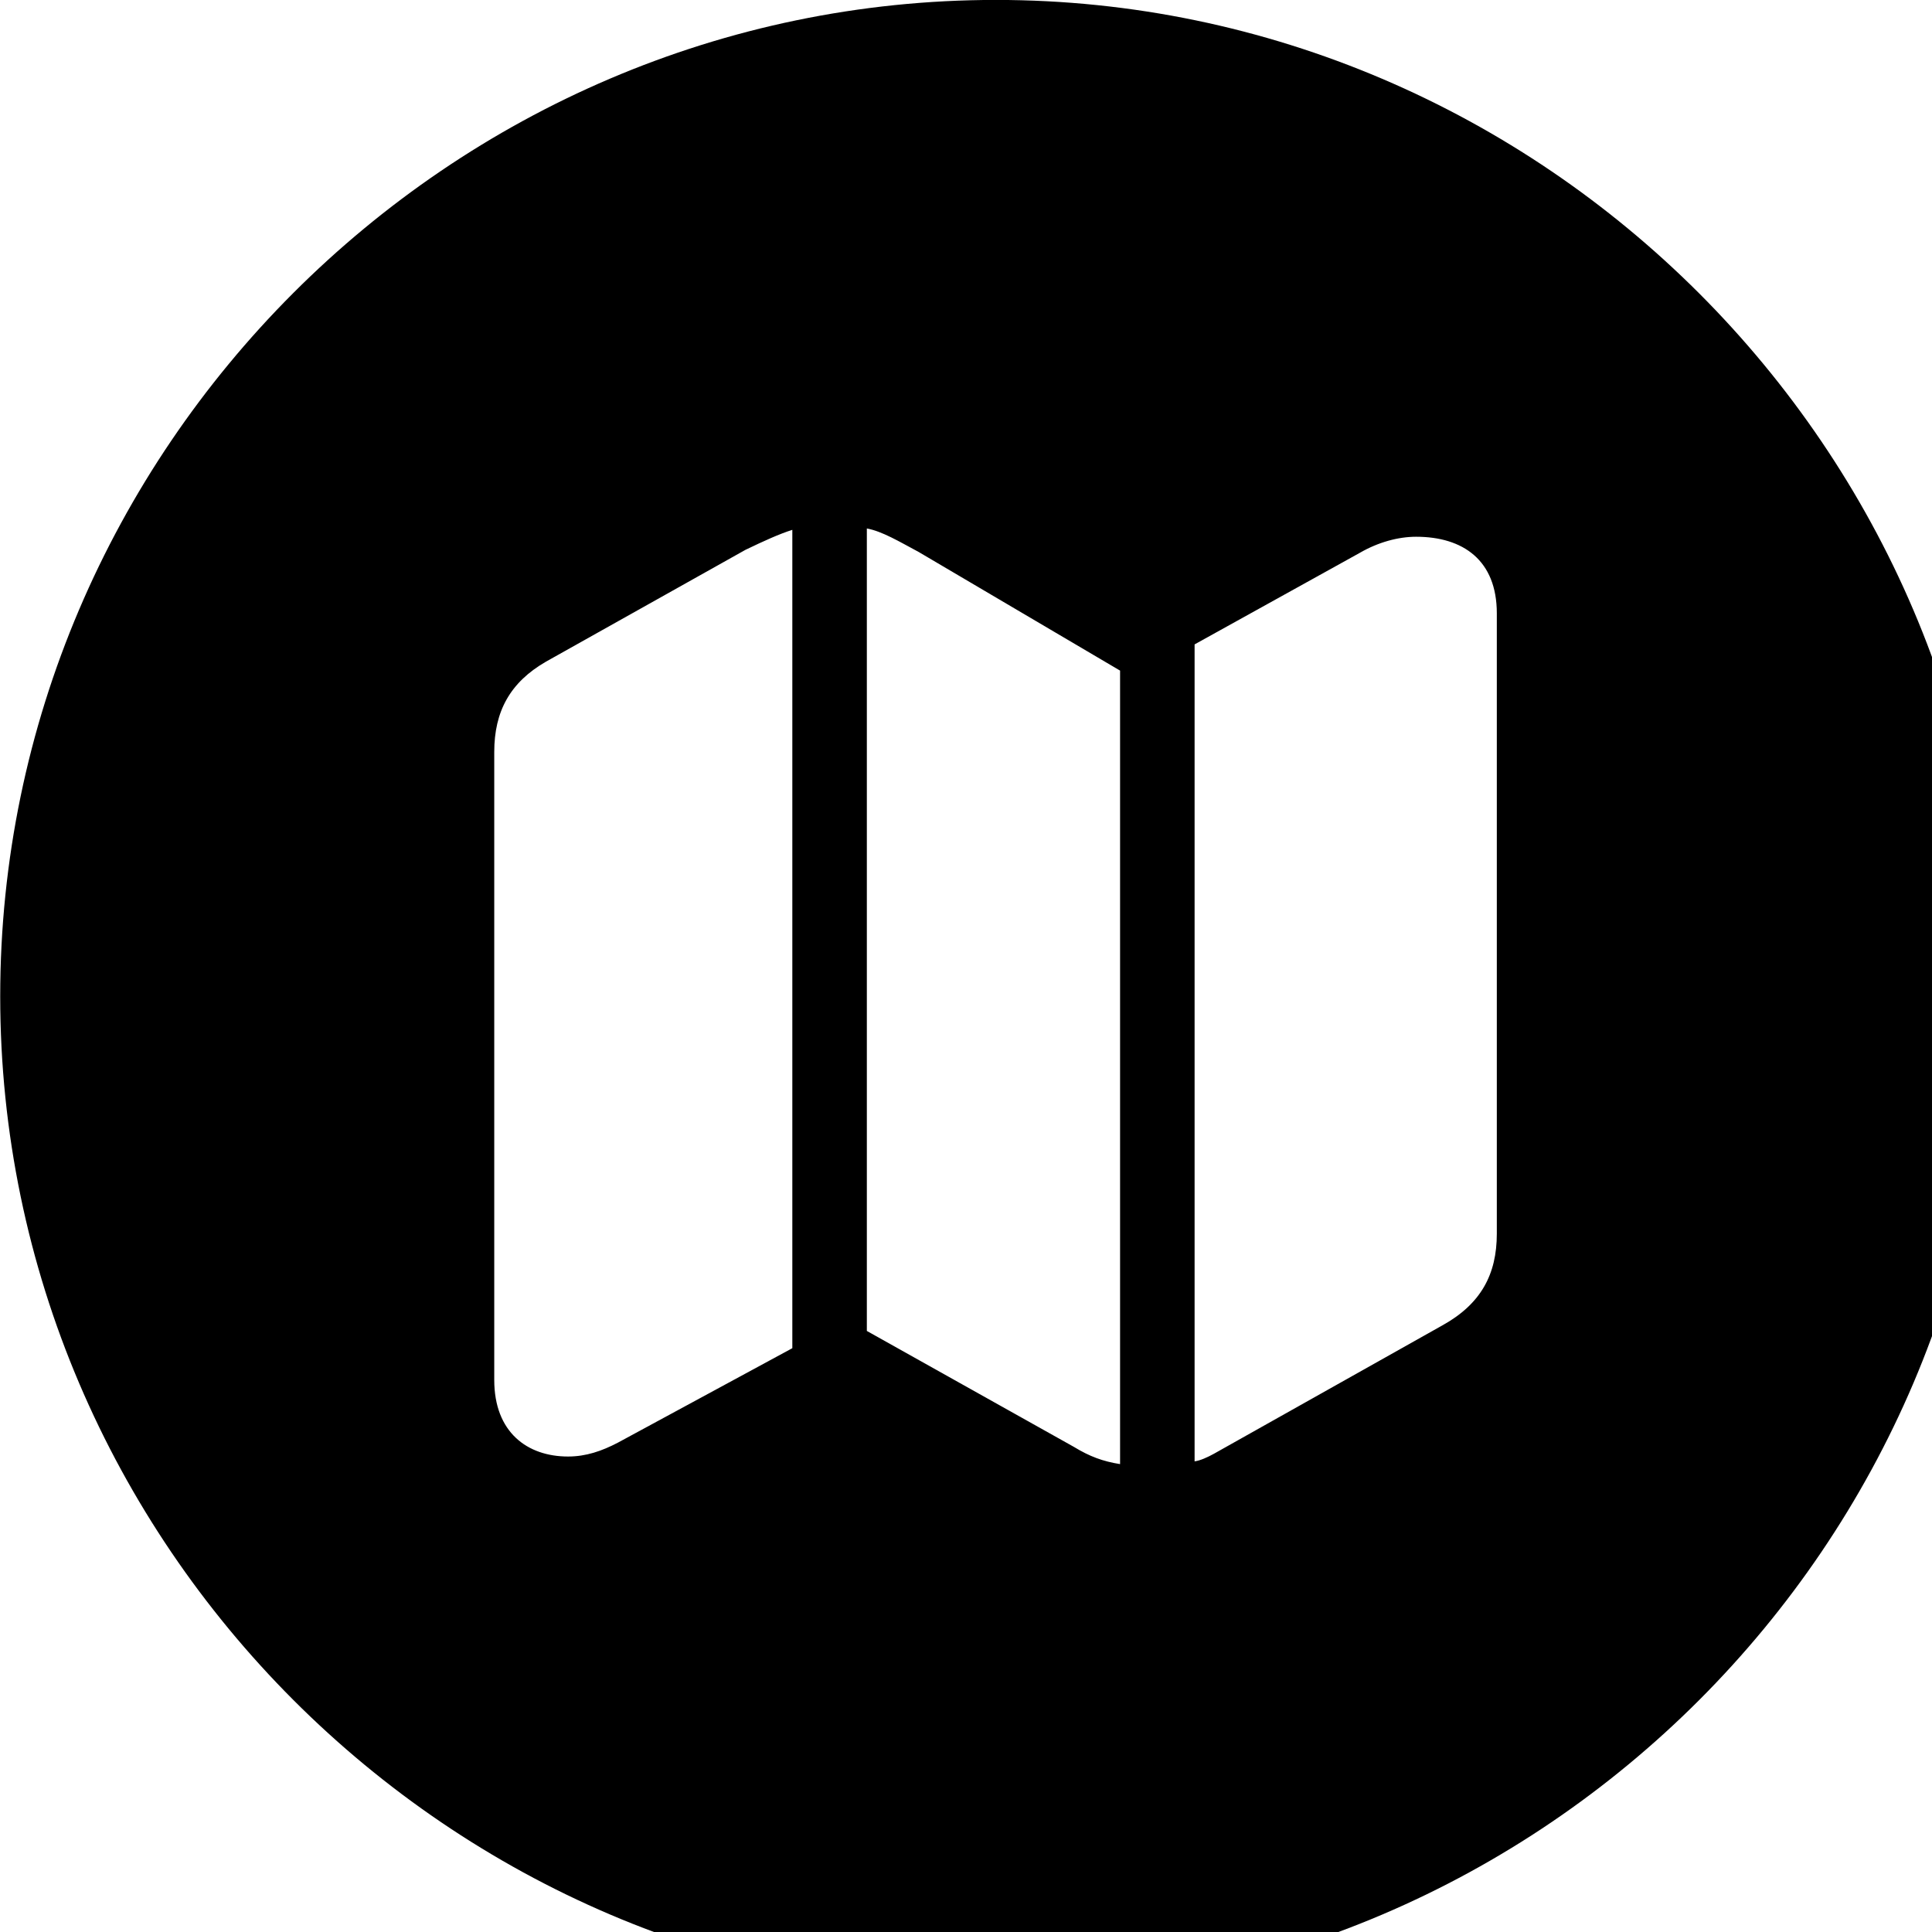 <svg xmlns="http://www.w3.org/2000/svg" viewBox="0 0 28 28" width="28" height="28">
  <path d="M14.433 28.889C22.363 28.889 28.873 22.369 28.873 14.439C28.873 6.519 22.353 -0.001 14.433 -0.001C6.513 -0.001 0.003 6.519 0.003 14.439C0.003 22.369 6.523 28.889 14.433 28.889ZM12.563 19.289V7.659C12.783 7.699 13.033 7.849 13.313 7.999L16.233 9.719V21.219C15.983 21.179 15.793 21.109 15.563 20.969ZM7.163 19.999V10.899C7.163 10.309 7.393 9.889 7.913 9.589L10.803 7.969C11.073 7.839 11.293 7.739 11.483 7.679V19.539L8.953 20.909C8.723 21.029 8.493 21.109 8.233 21.109C7.643 21.109 7.163 20.759 7.163 19.999ZM17.313 21.179V9.339L19.713 8.009C19.973 7.859 20.263 7.779 20.523 7.779C21.203 7.779 21.693 8.119 21.693 8.889V17.879C21.693 18.469 21.463 18.899 20.903 19.209L17.593 21.069C17.503 21.119 17.393 21.169 17.313 21.179Z" />
</svg>